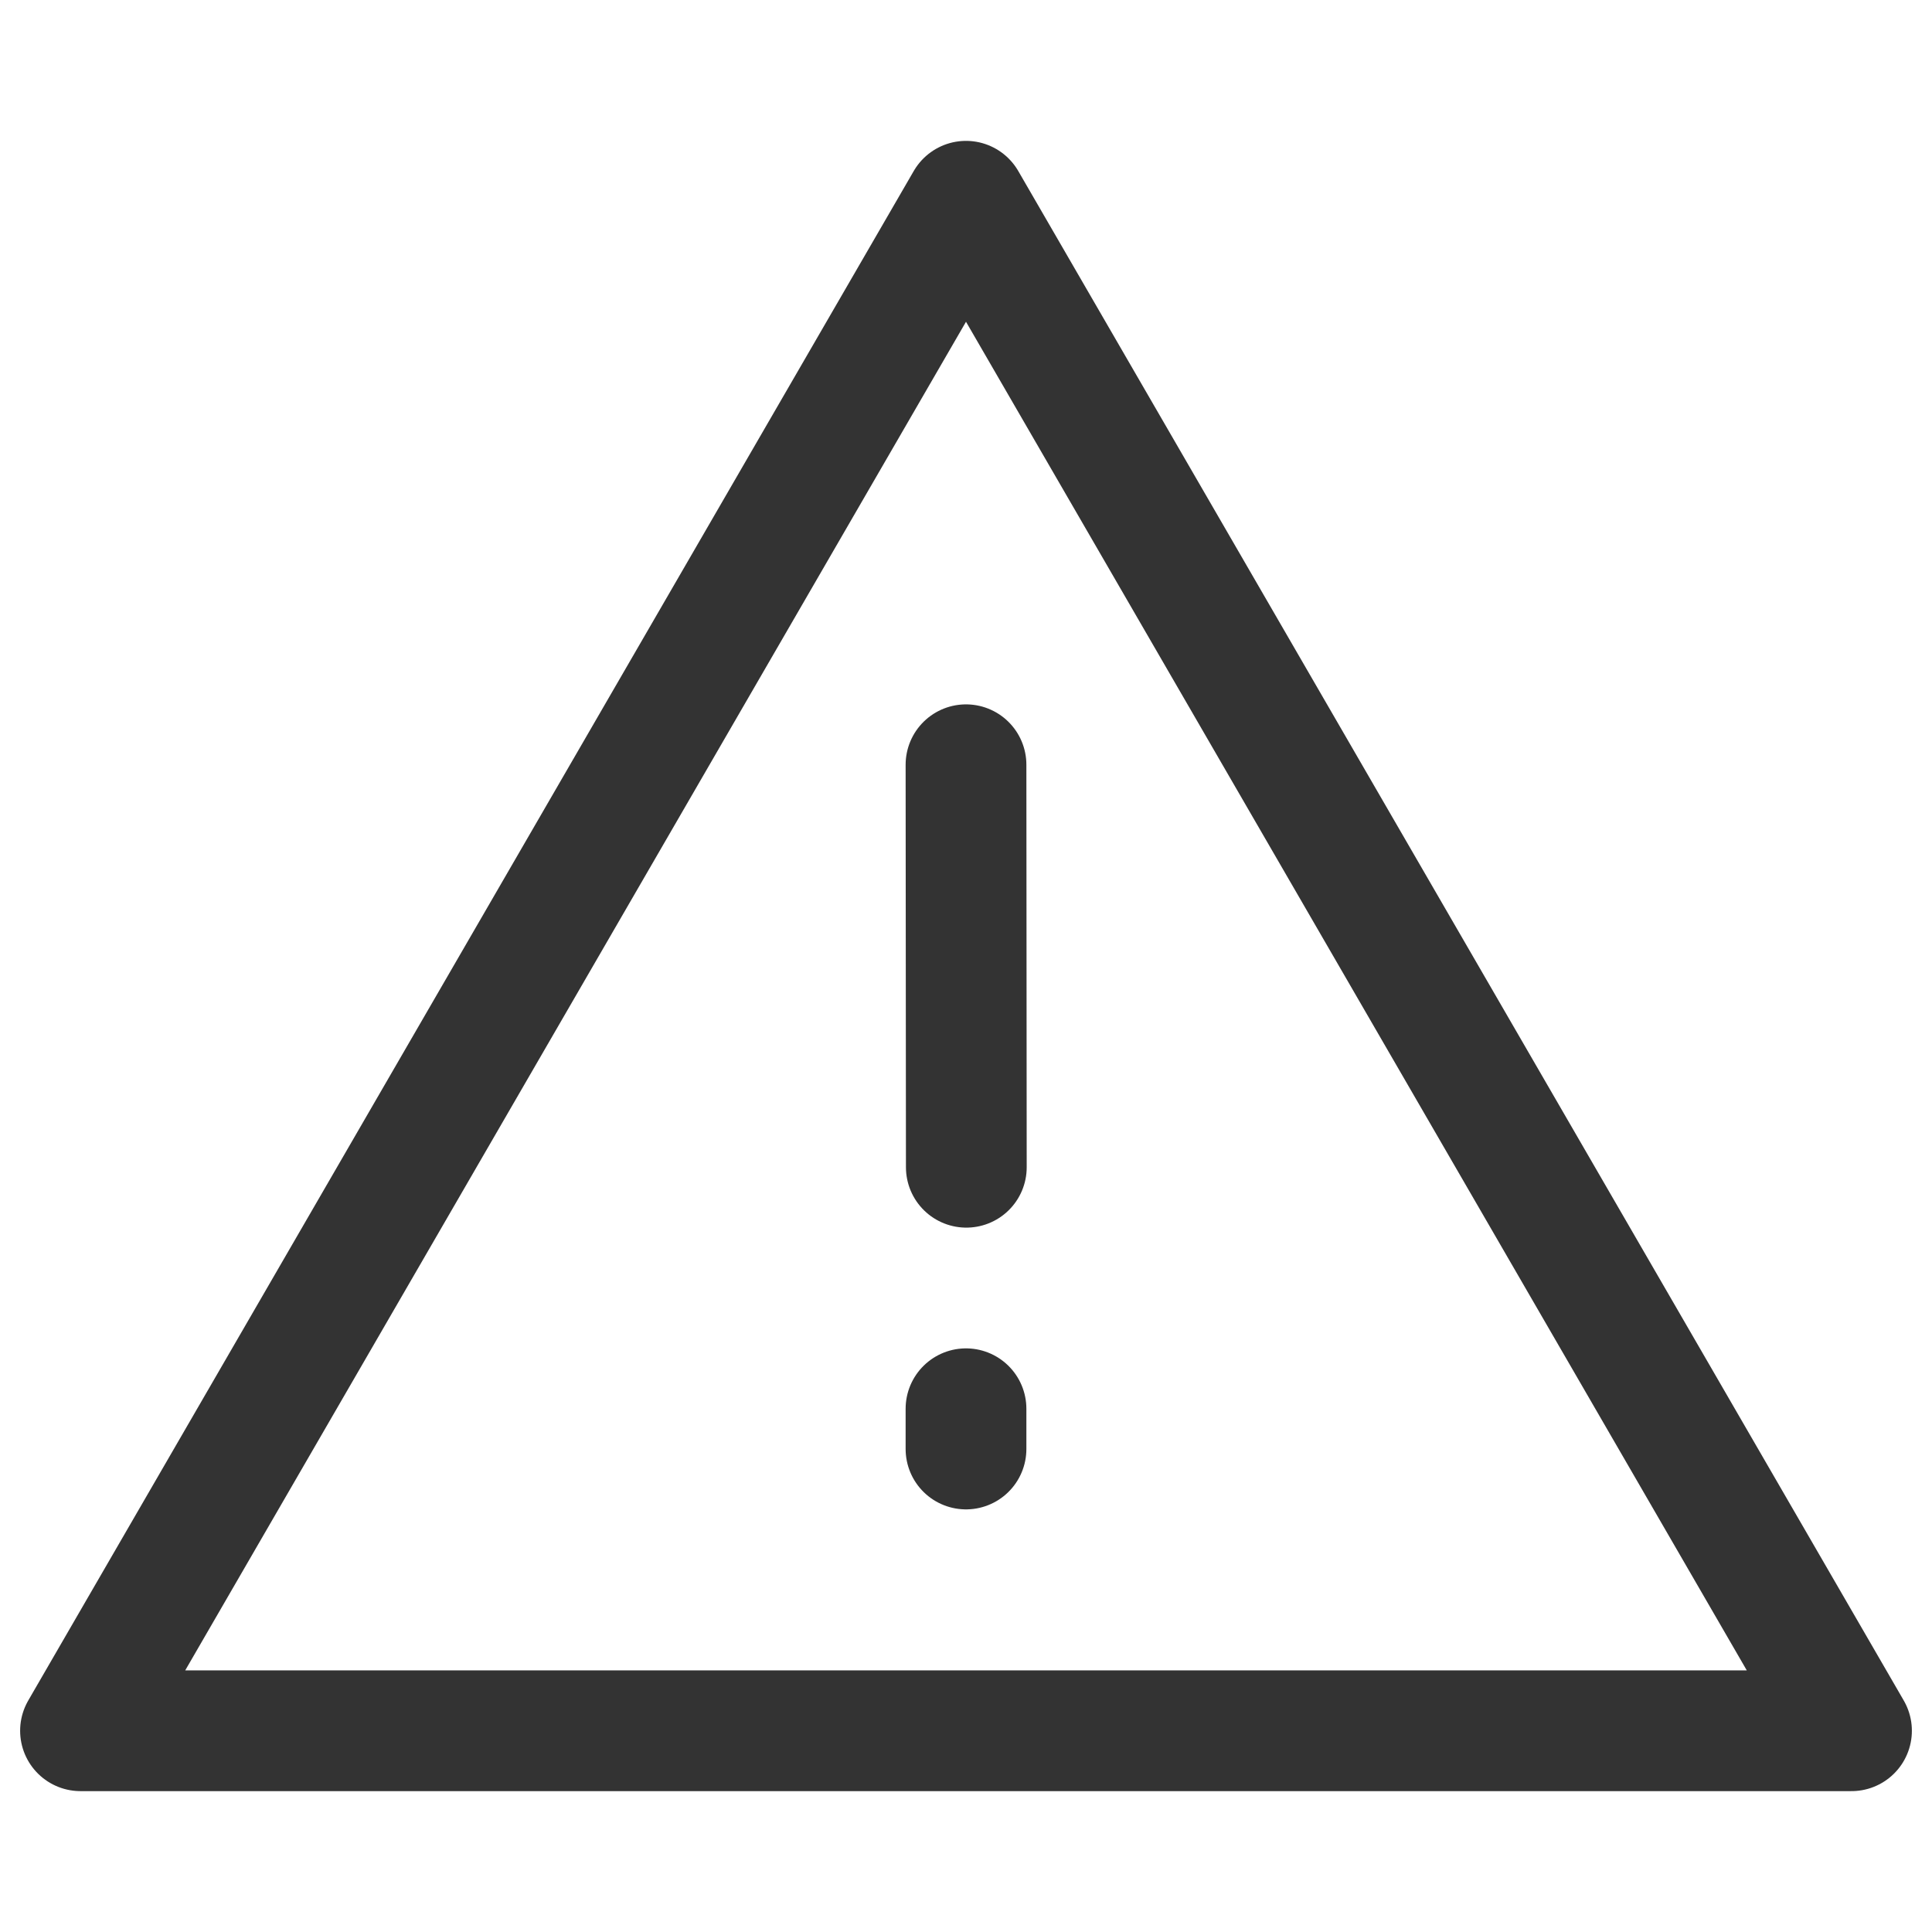 <?xml version="1.0" encoding="UTF-8"?><svg width="31" height="31" viewBox="0 0 48 48" fill="none" xmlns="http://www.w3.org/2000/svg"><path fill-rule="evenodd" clip-rule="evenodd" d="M24 5L2 43H46L24 5Z" fill="none" stroke="#333" stroke-width="3" stroke-linejoin="round"/><path d="M24 35V36" stroke="#333" stroke-width="3" stroke-linecap="round"/><path d="M24 19L24.008 29" stroke="#333" stroke-width="3" stroke-linecap="round"/></svg>